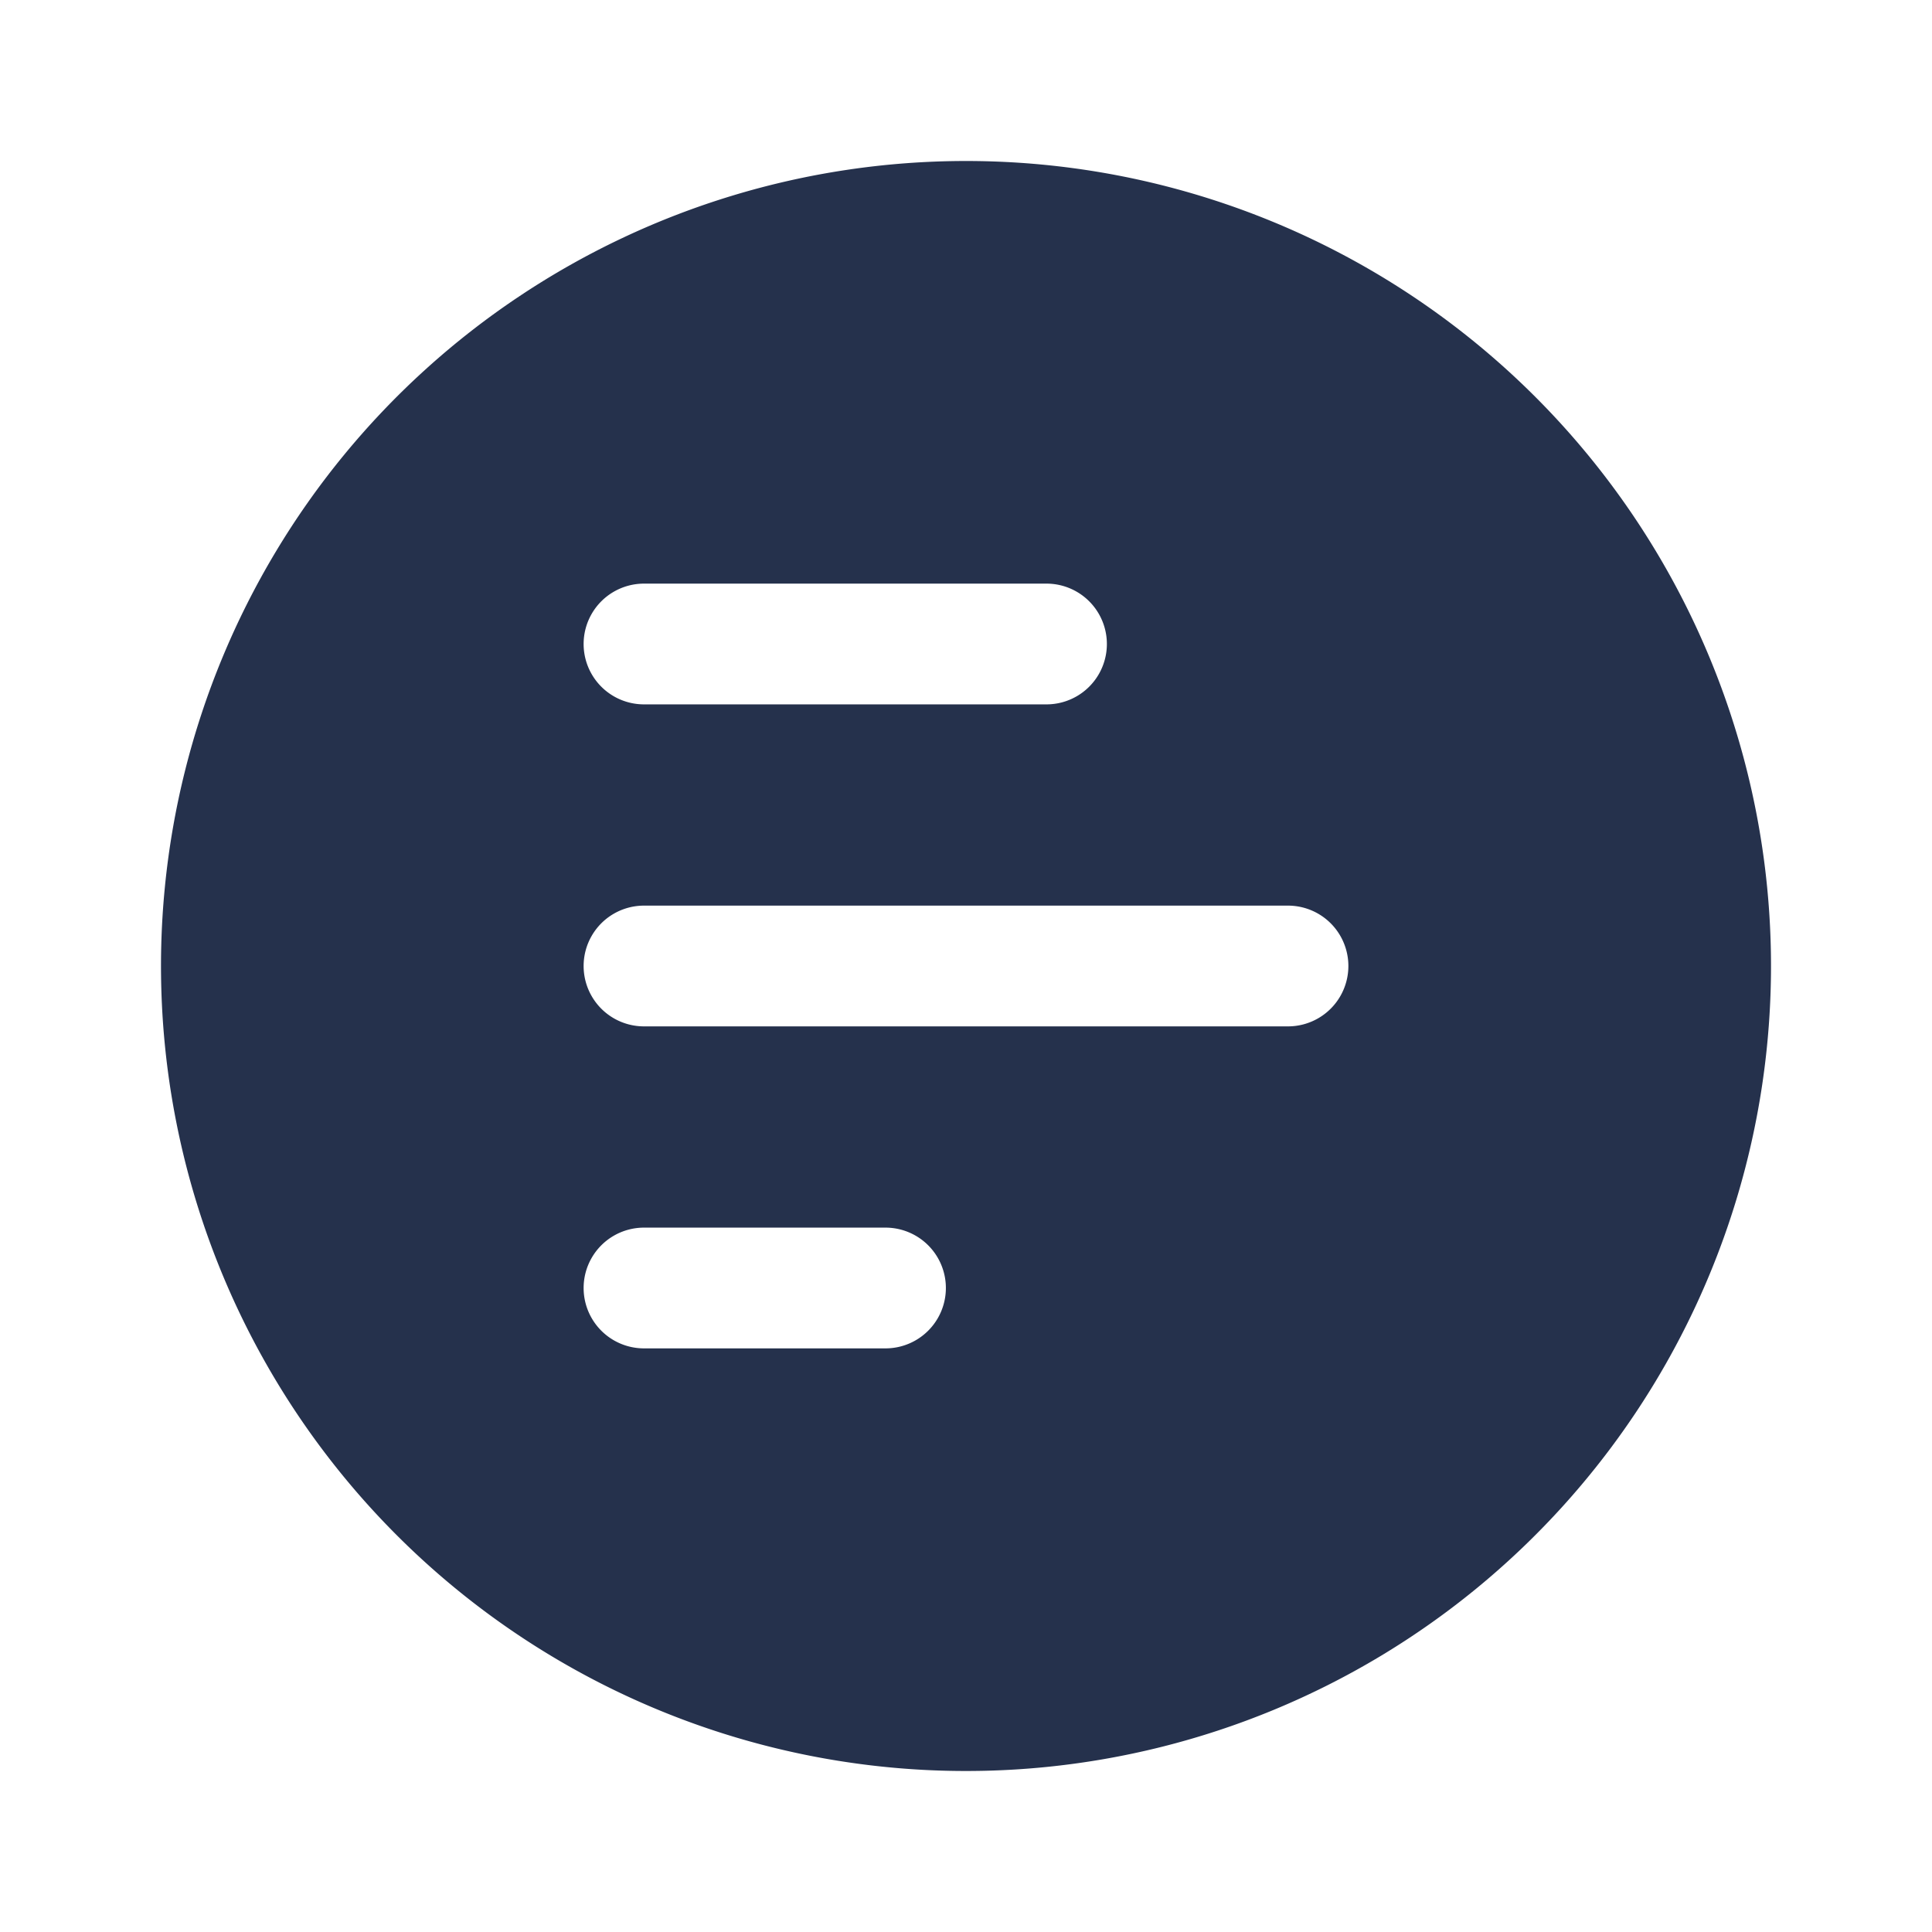 <svg id="Layer" xmlns="http://www.w3.org/2000/svg" viewBox="0 0 24 24"><defs><style>.cls-1{fill:#25314c;}</style></defs><path id="poll-horizontal-circle" class="cls-1" d="M12,2A10,10,0,1,0,22,12,10,10,0,0,0,12,2ZM8,7.25h5a.75.75,0,0,1,0,1.5H8a.75.75,0,0,1,0-1.5Zm3,9.5H8a.75.75,0,0,1,0-1.5h3a.75.75,0,0,1,0,1.5Zm5-4H8a.75.75,0,0,1,0-1.5h8a.75.75,0,0,1,0,1.5Z"/></svg>
